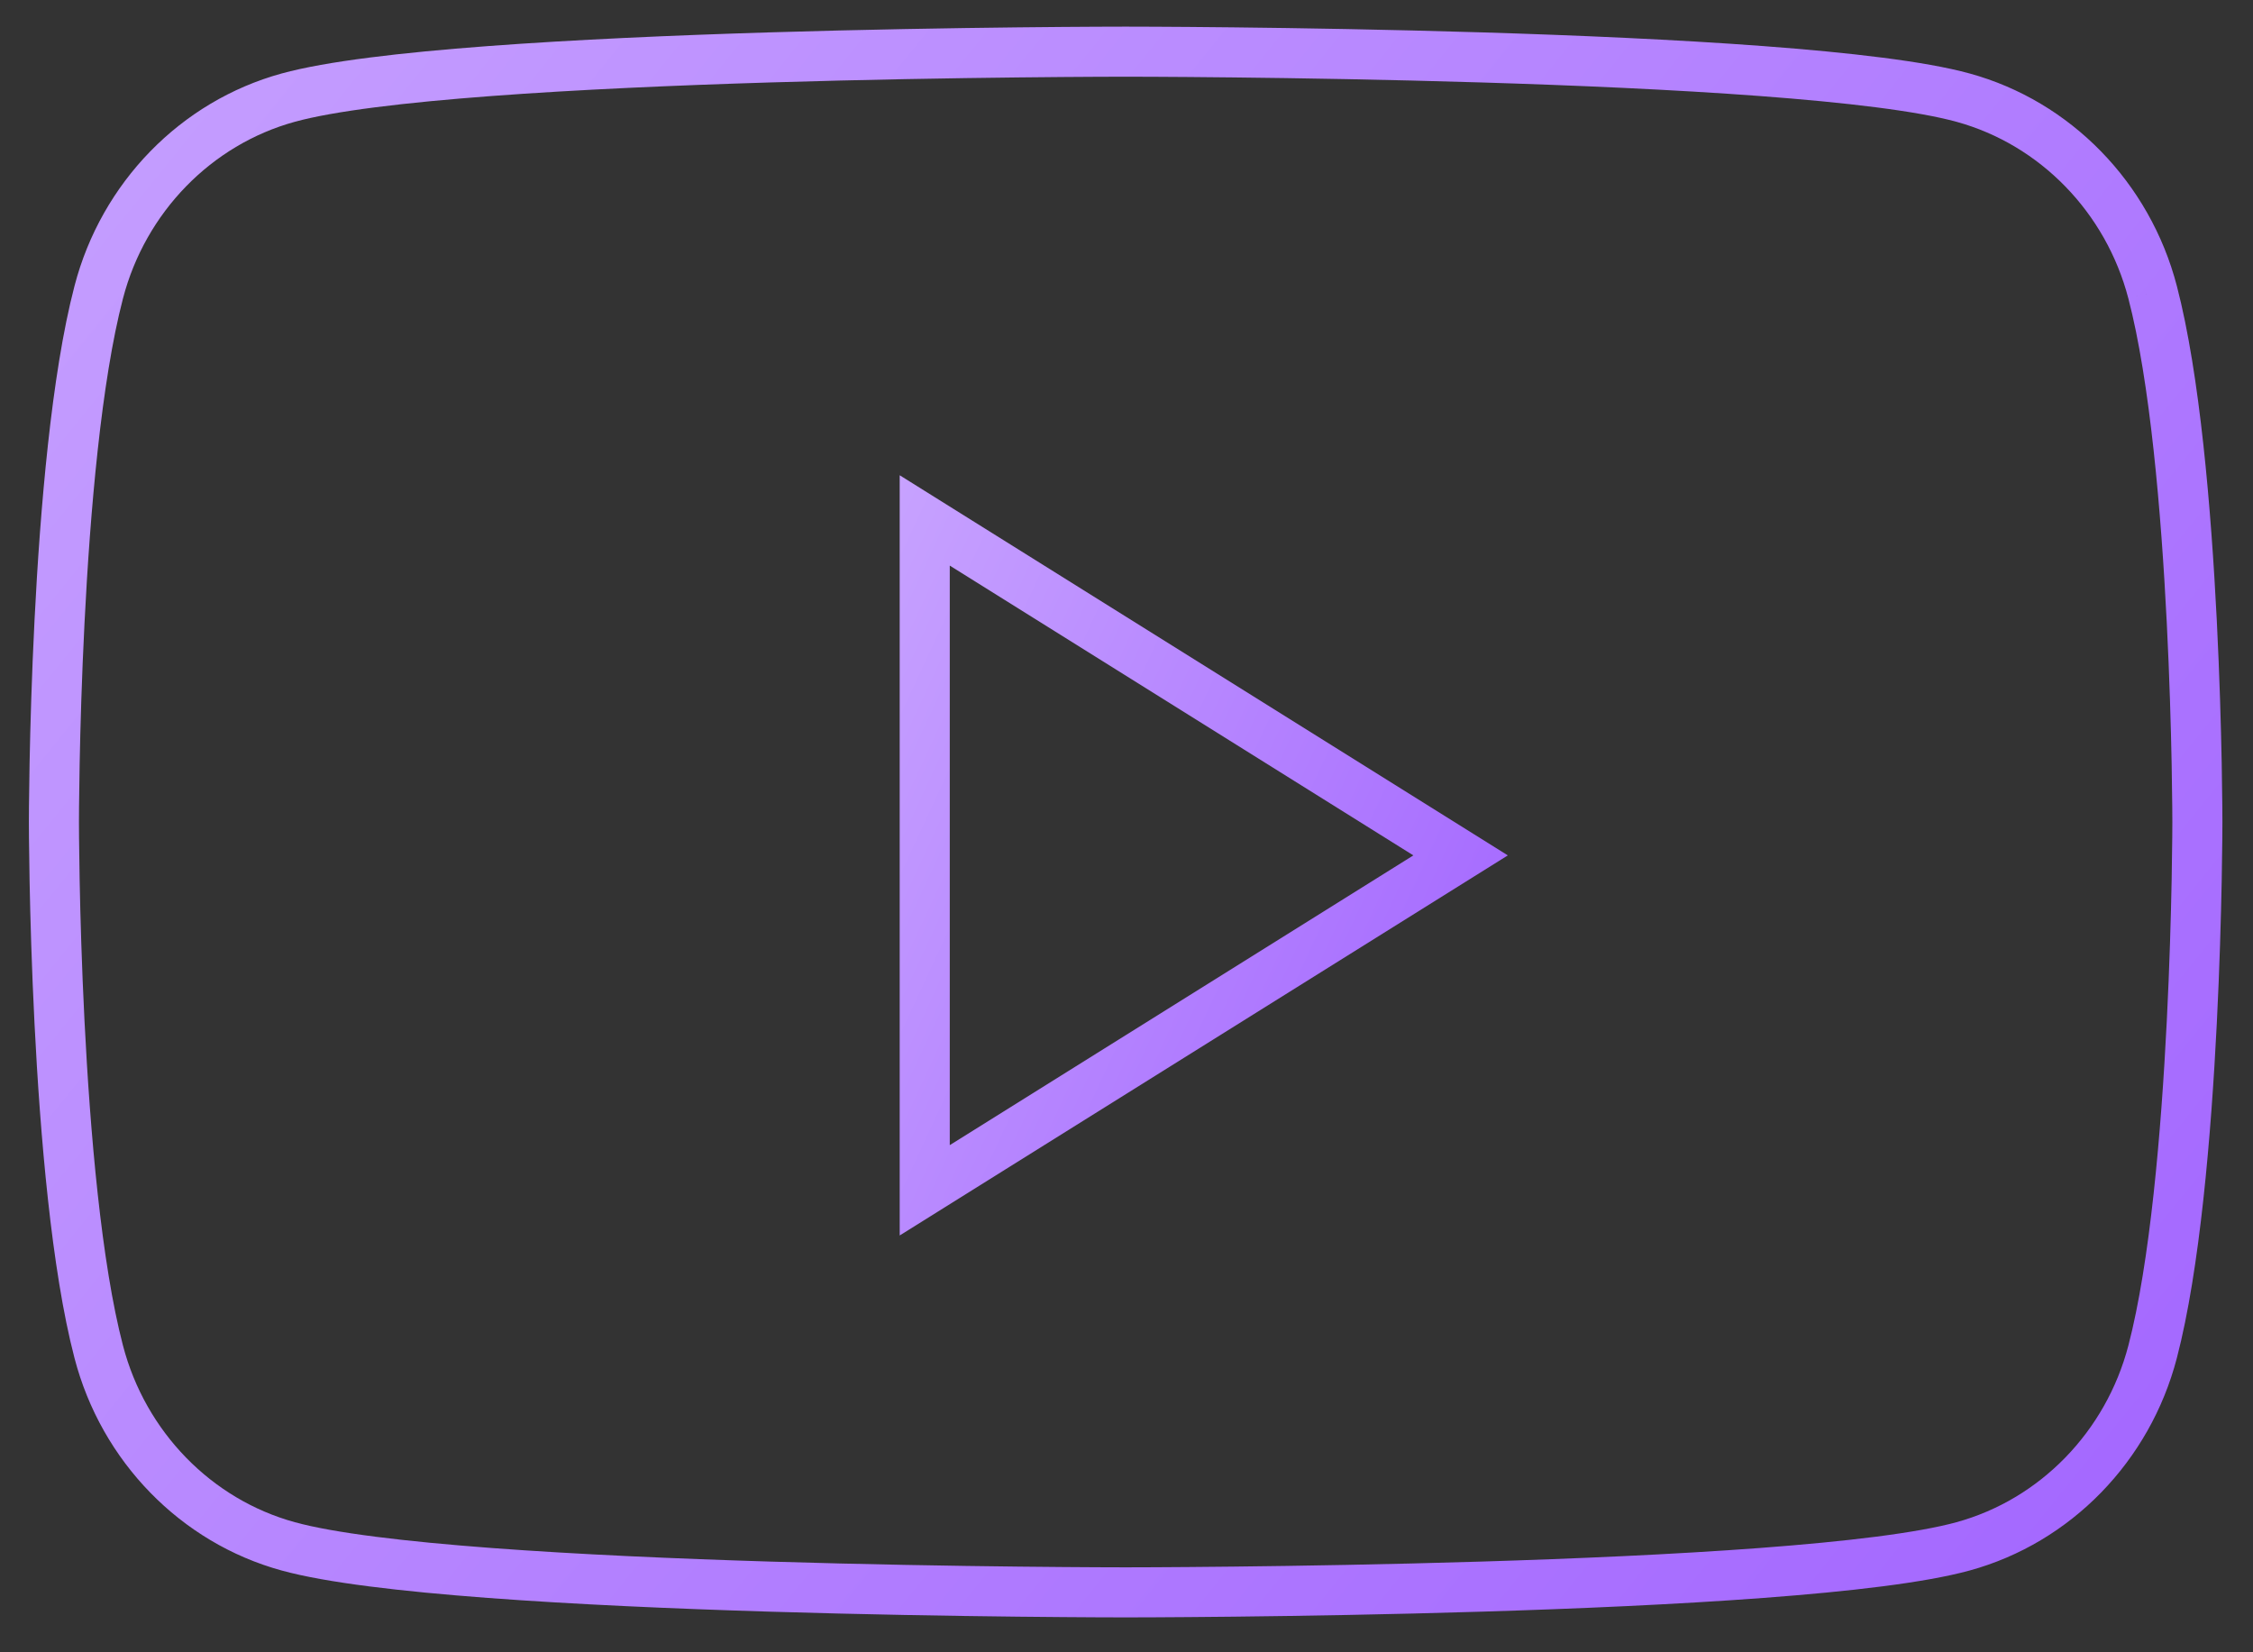 <svg width="45" height="33" viewBox="0 0 45 33" fill="none" xmlns="http://www.w3.org/2000/svg">
<rect x="0" y="0" width="45" height="33" fill="#333333" stroke="none"/>
<path d="M42.995 5.837C42.502 3.945 41.051 2.456 39.209 1.95C35.871 1.032 22.483 1.032 22.483 1.032C22.483 1.032 9.095 1.032 5.757 1.95C3.915 2.456 2.464 3.945 1.972 5.837C1.077 9.265 1.077 16.417 1.077 16.417C1.077 16.417 1.077 23.57 1.972 26.998C2.464 28.889 3.915 30.379 5.757 30.884C9.095 31.803 22.483 31.803 22.483 31.803C22.483 31.803 35.871 31.803 39.209 30.884C41.051 30.379 42.502 28.889 42.995 26.998C43.889 23.57 43.889 16.417 43.889 16.417C43.889 16.417 43.889 9.265 42.995 5.837" stroke="url(#paint0_linear)"/>
<path d="M18.47 23.773V10.394L29.173 17.084L18.47 23.773Z" stroke="url(#paint1_linear)"/>
<defs>
<linearGradient id="paint0_linear" x1="-44.683" y1="-83.305" x2="113.822" y2="44.851" gradientUnits="userSpaceOnUse">
<stop stop-color="white"/>
<stop offset="1" stop-color="#7A22FF"/>
</linearGradient>
<linearGradient id="paint1_linear" x1="7.03" y1="-26.274" x2="60.915" y2="-1.223" gradientUnits="userSpaceOnUse">
<stop stop-color="white"/>
<stop offset="1" stop-color="#7A22FF"/>
</linearGradient>
</defs>
</svg>
